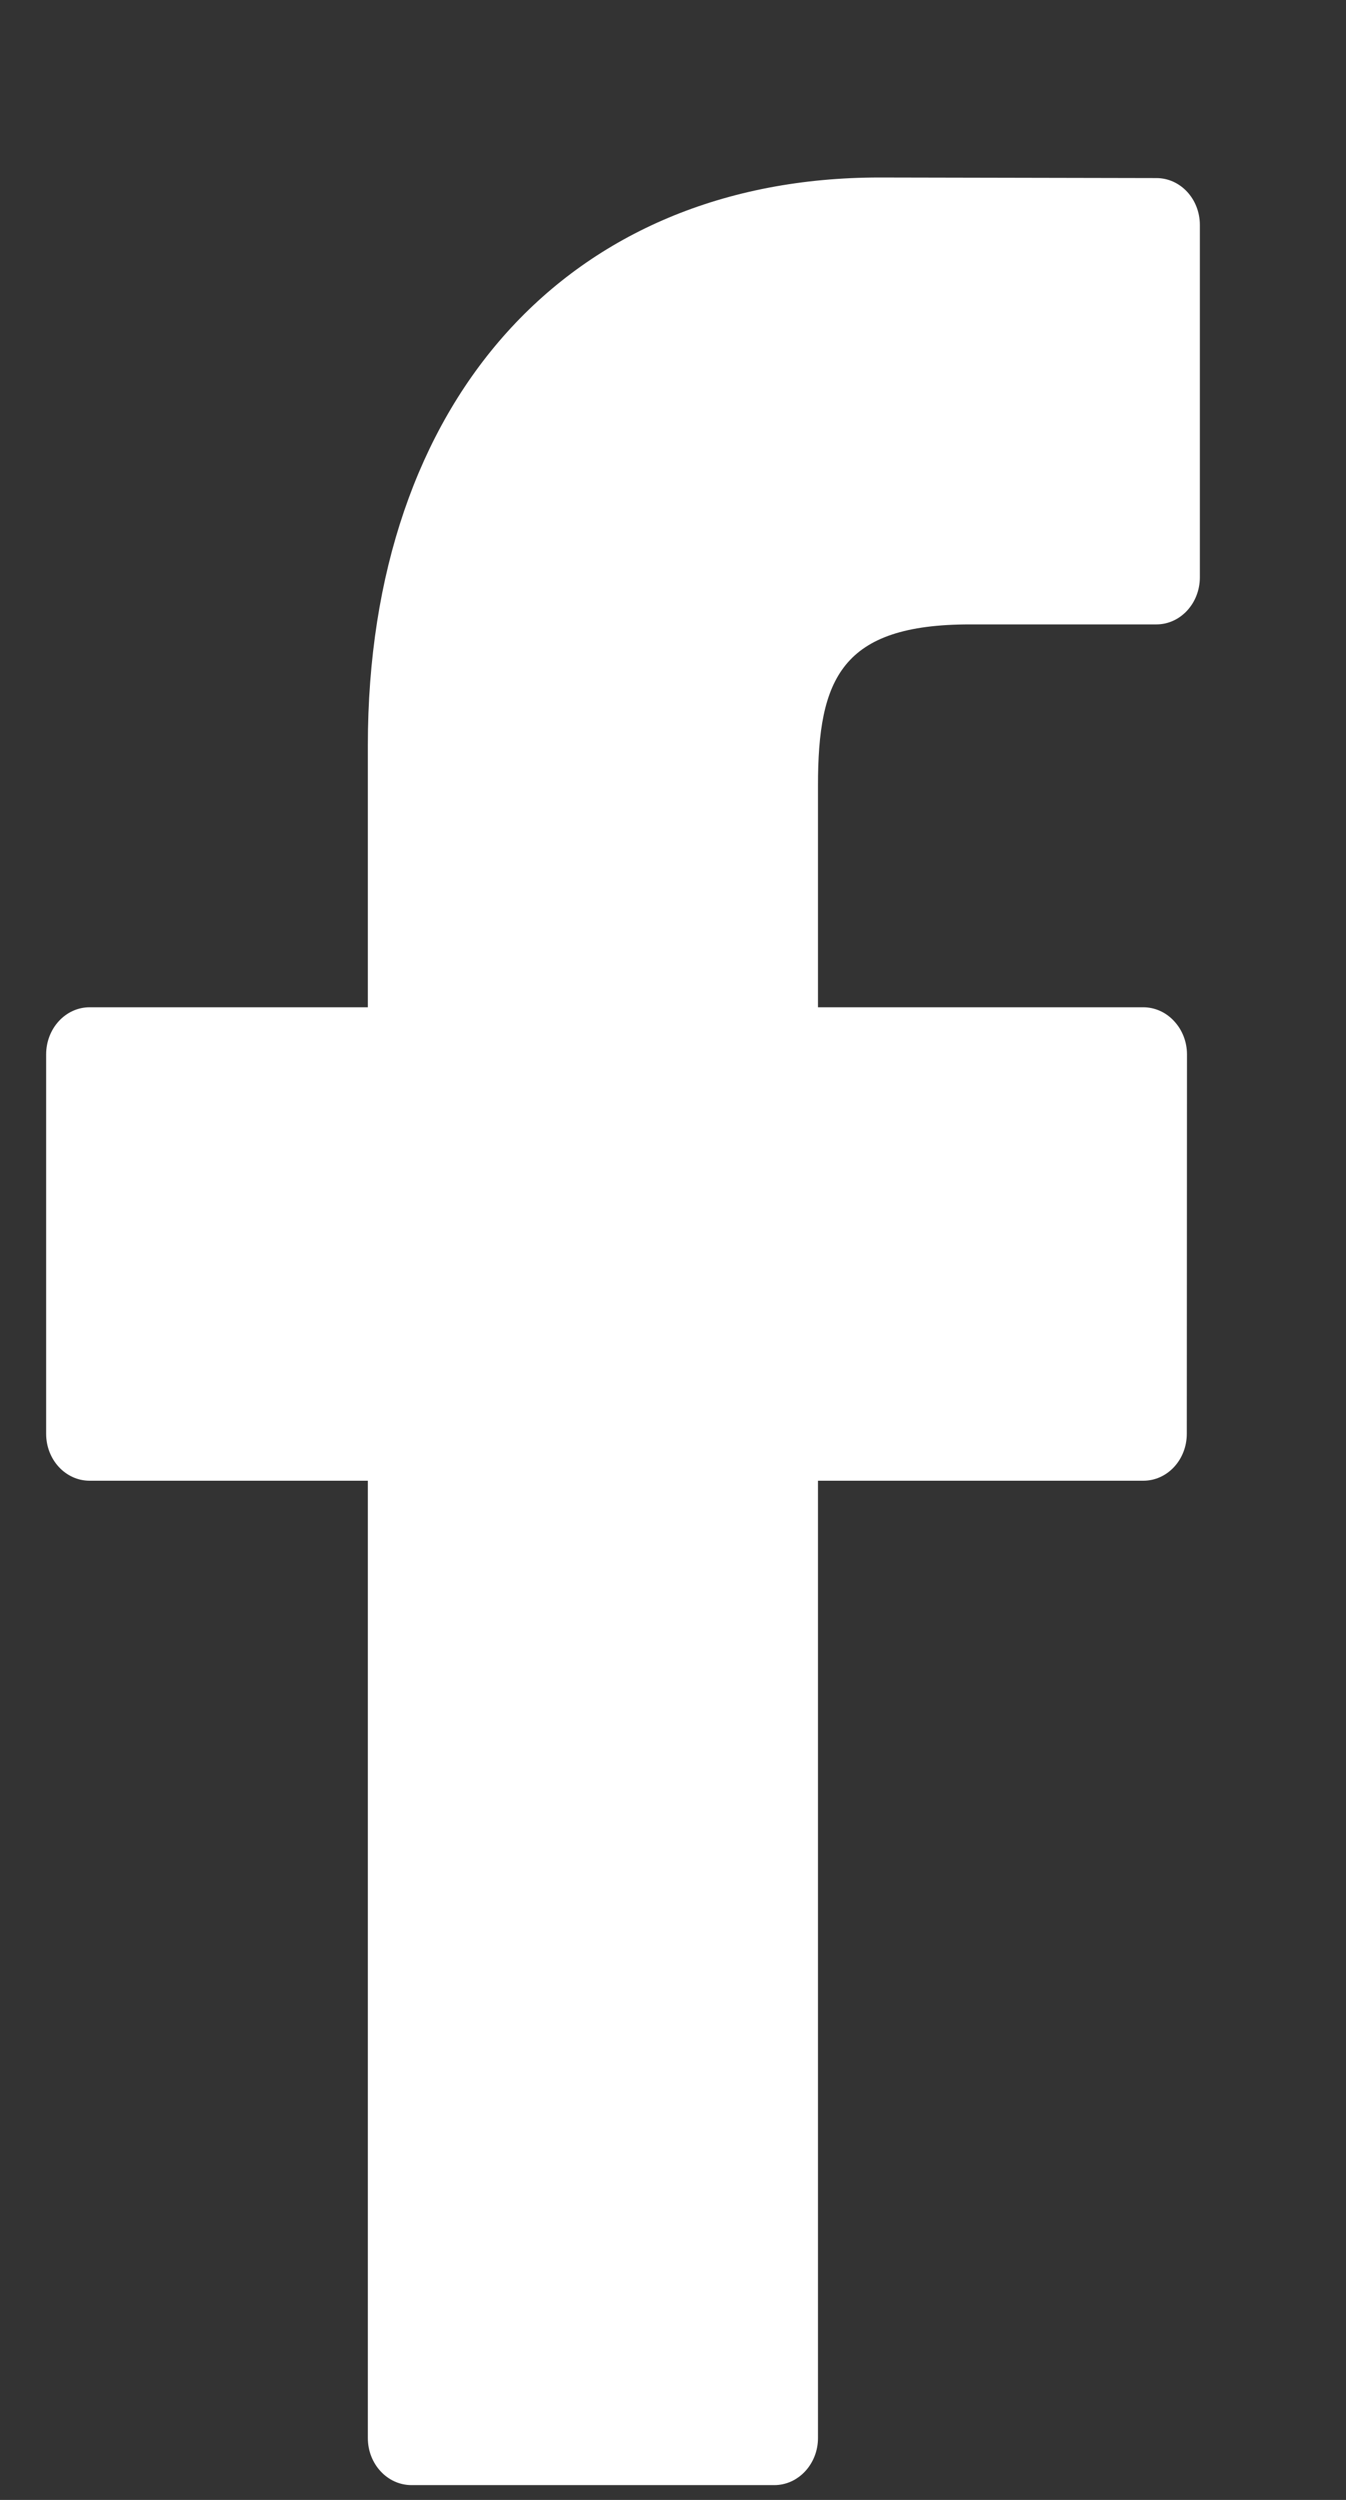 <svg width="7" height="13" viewBox="0 0 7 13" fill="none" xmlns="http://www.w3.org/2000/svg">
<rect x="0" y="0" width="7" height="13" fill="#333333" stroke="none"/>
<path d="M6.014 0.926L4.575 0.923C2.958 0.923 1.913 2.082 1.913 3.876V5.238H0.466C0.341 5.238 0.24 5.348 0.24 5.483V7.456C0.24 7.591 0.341 7.7 0.466 7.7H1.913V12.678C1.913 12.814 2.015 12.923 2.14 12.923H4.027C4.152 12.923 4.254 12.813 4.254 12.678V7.7H5.946C6.071 7.7 6.172 7.591 6.172 7.456L6.173 5.483C6.173 5.418 6.149 5.356 6.106 5.31C6.064 5.264 6.006 5.238 5.946 5.238H4.254V4.084C4.254 3.529 4.376 3.247 5.044 3.247L6.014 3.247C6.139 3.247 6.24 3.137 6.24 3.002V1.17C6.24 1.035 6.139 0.926 6.014 0.926Z" fill="white"/>
</svg>
